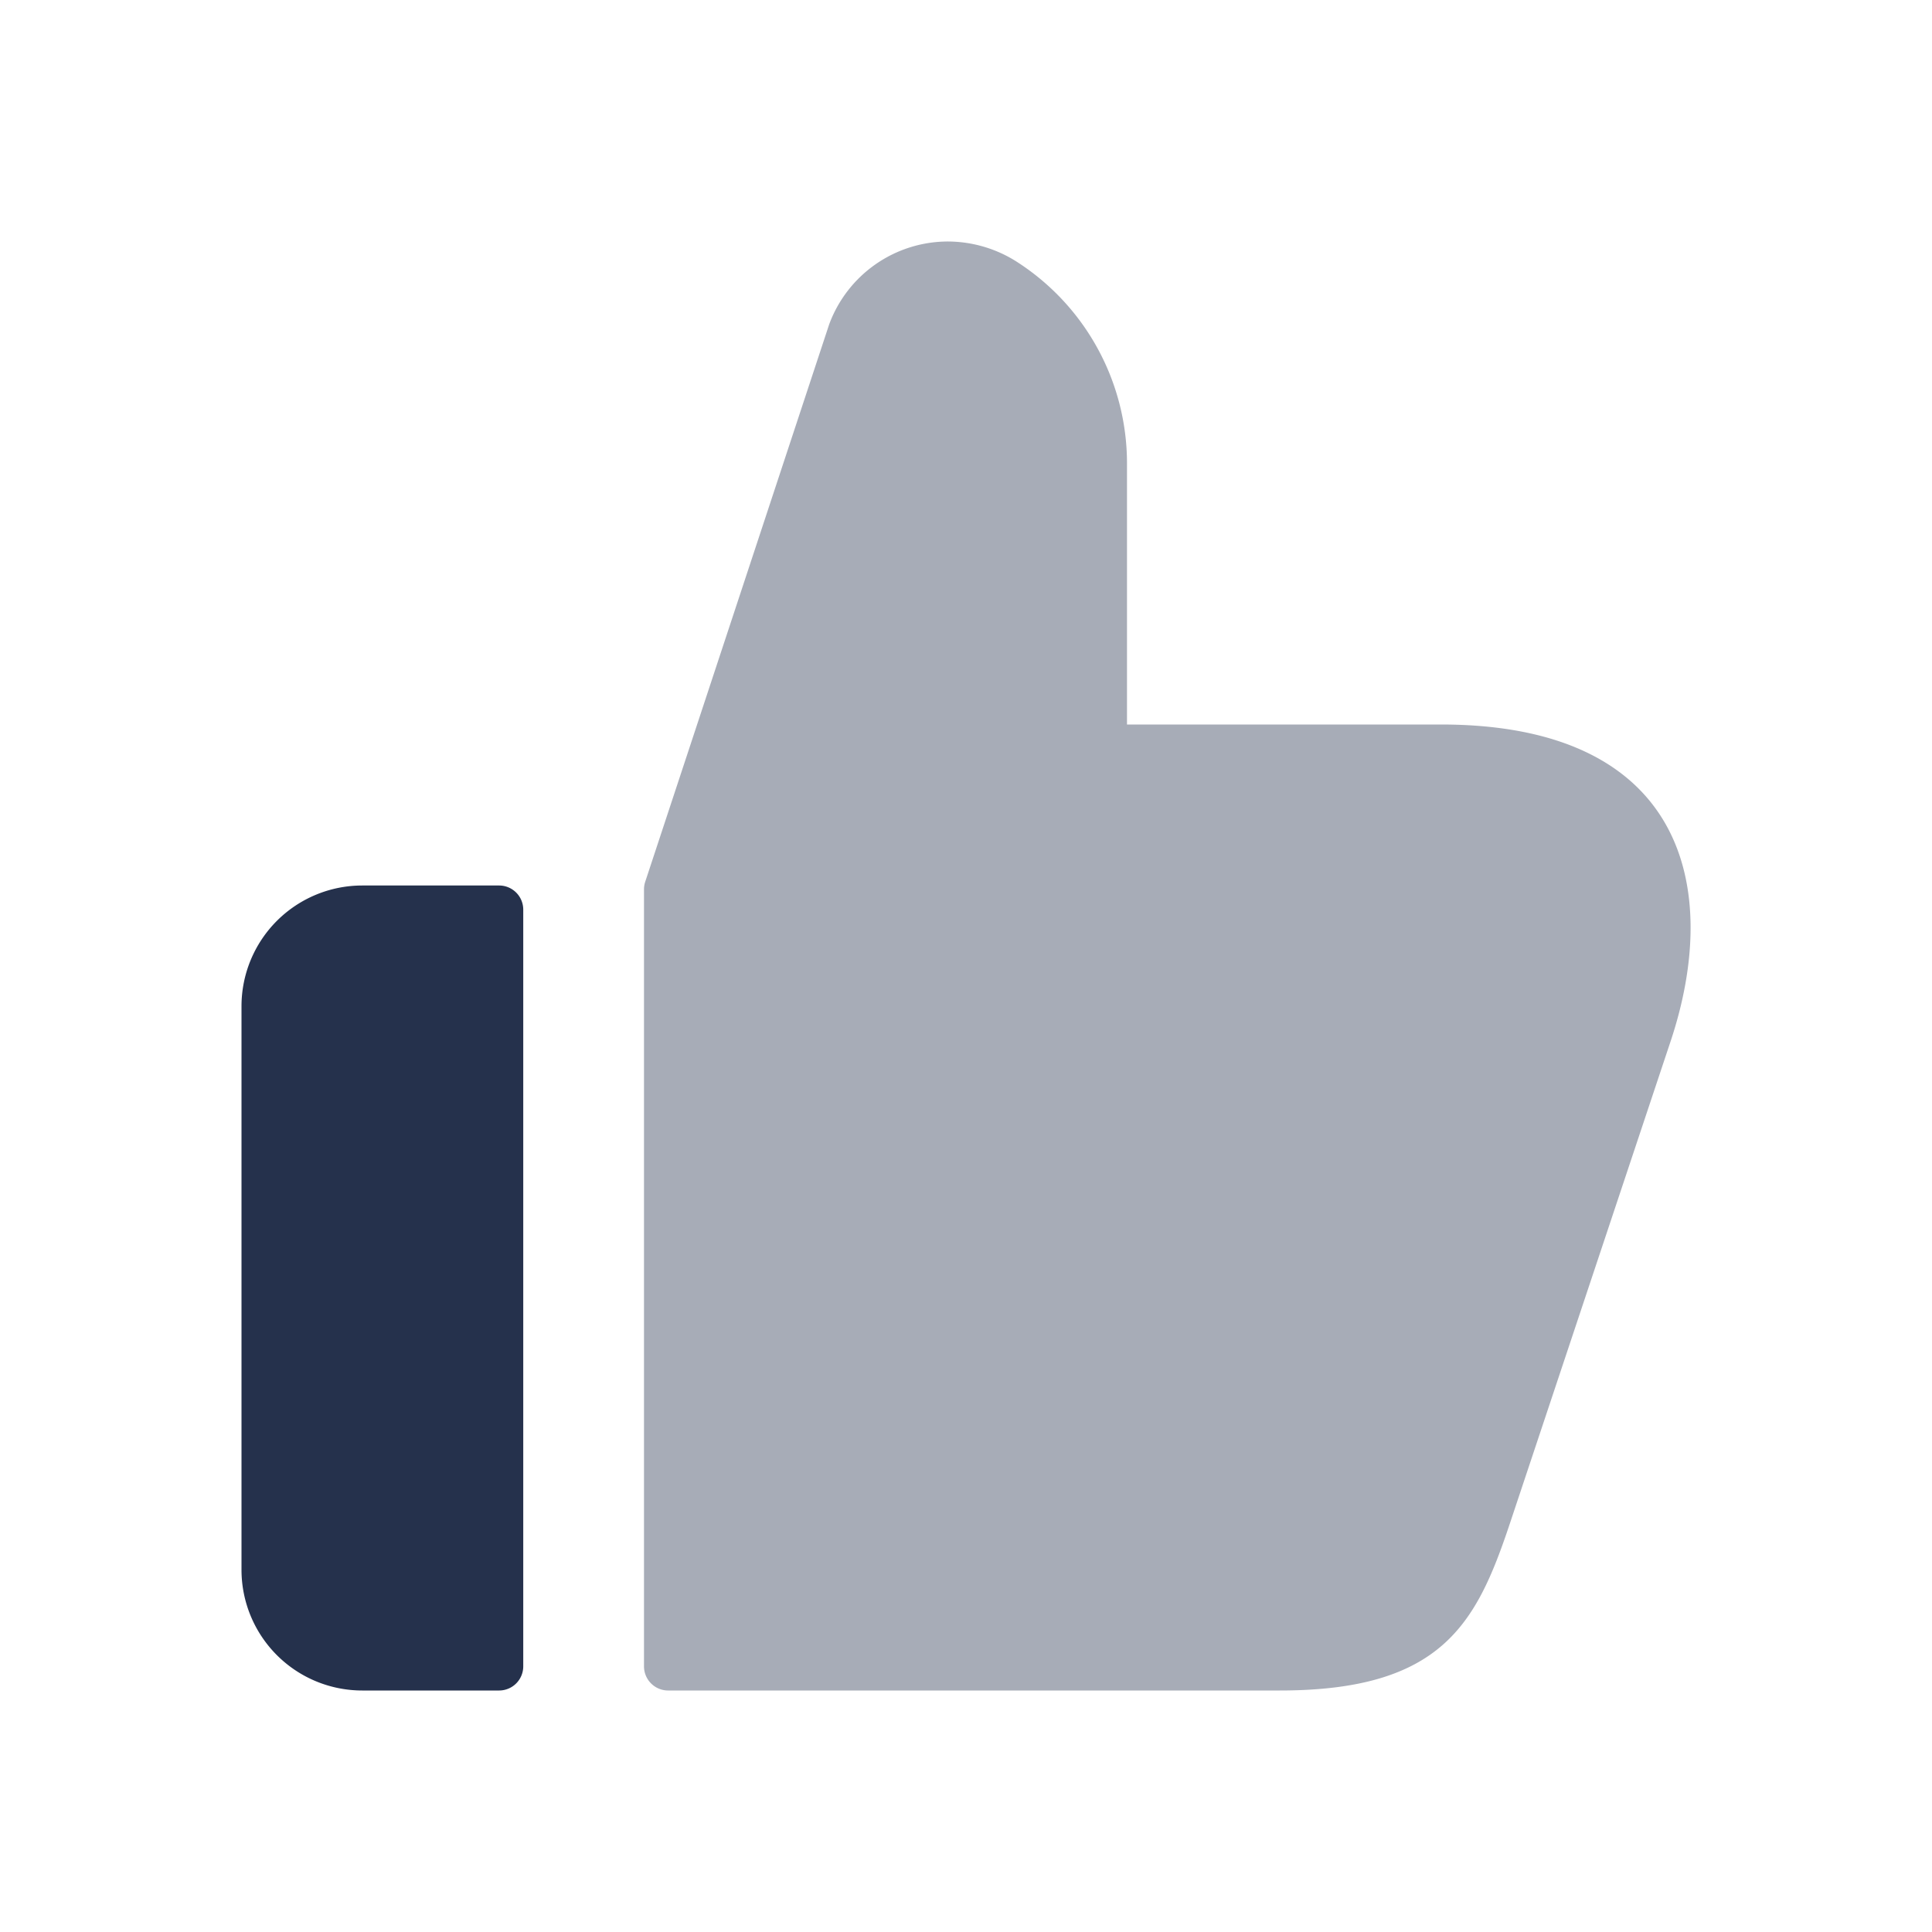 <svg id="Layer" xmlns="http://www.w3.org/2000/svg" viewBox="0 0 24 24"><defs><style>.cls-1,.cls-2{fill:#25314c;}.cls-2{opacity:0.4;}</style></defs><g id="like"><path class="cls-1" d="M4.5,11H6.2a.3.3,0,0,1,.3.3v9.4a.3.3,0,0,1-.3.3H4.5A1.5,1.5,0,0,1,3,19.5v-7A1.5,1.5,0,0,1,4.5,11Z"/><path class="cls-2" d="M20.748,12.95l-2,6c-.41,1.22-.84,2.05-2.85,2.05H8.3a.3.3,0,0,1-.3-.3V11.048a.3.3,0,0,1,.015-.094L10.3,4.03A1.574,1.574,0,0,1,11.779,3a1.6,1.6,0,0,1,.88.27A2.976,2.976,0,0,1,14,5.76V9h3.9C20.908,9,21.4,11.01,20.748,12.95Z"/></g></svg>